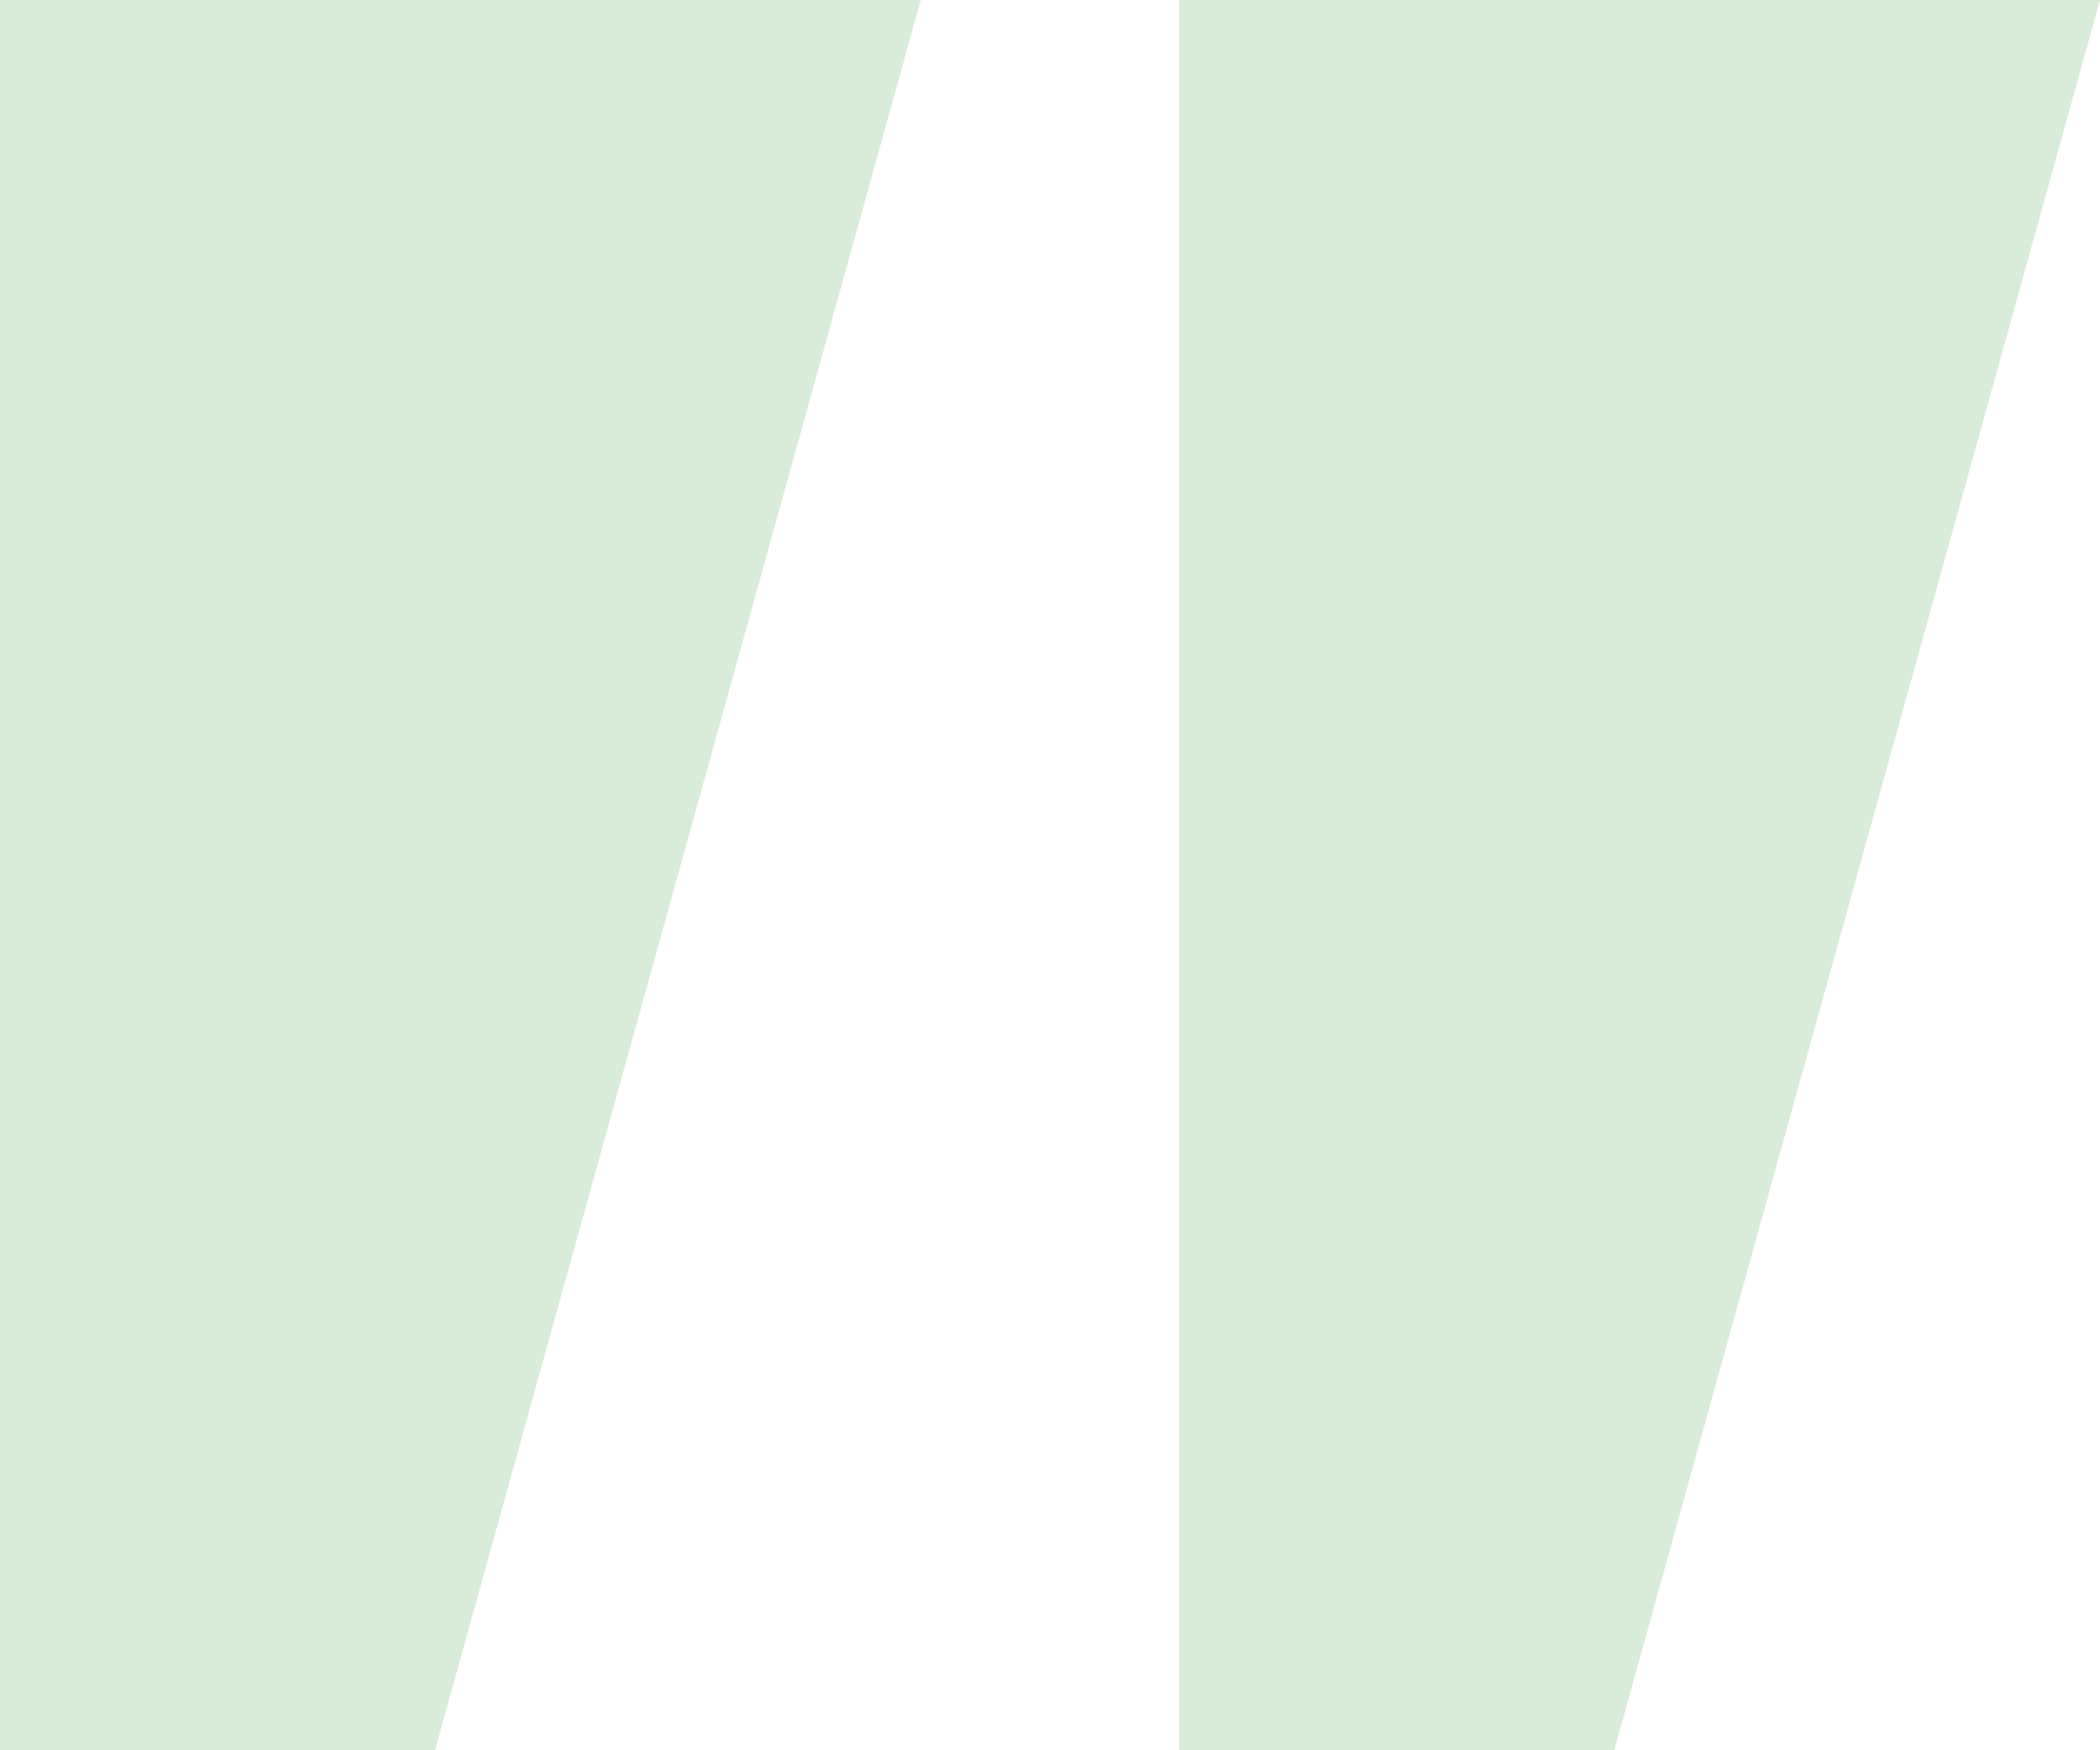 <svg xmlns="http://www.w3.org/2000/svg" width="120" height="100"><defs><linearGradient id="a" x1="31.368%" x2="100%" y1="72.917%" y2="19.557%"><stop offset="0%" stop-color="green"/><stop offset="100%" stop-color="green"/></linearGradient></defs><path fill="url(#a)" fill-rule="evenodd" d="M52.615 0L24.858 100H0V0h52.615zM120 0L92.243 100H67.385V0H120z" opacity=".15"/></svg>